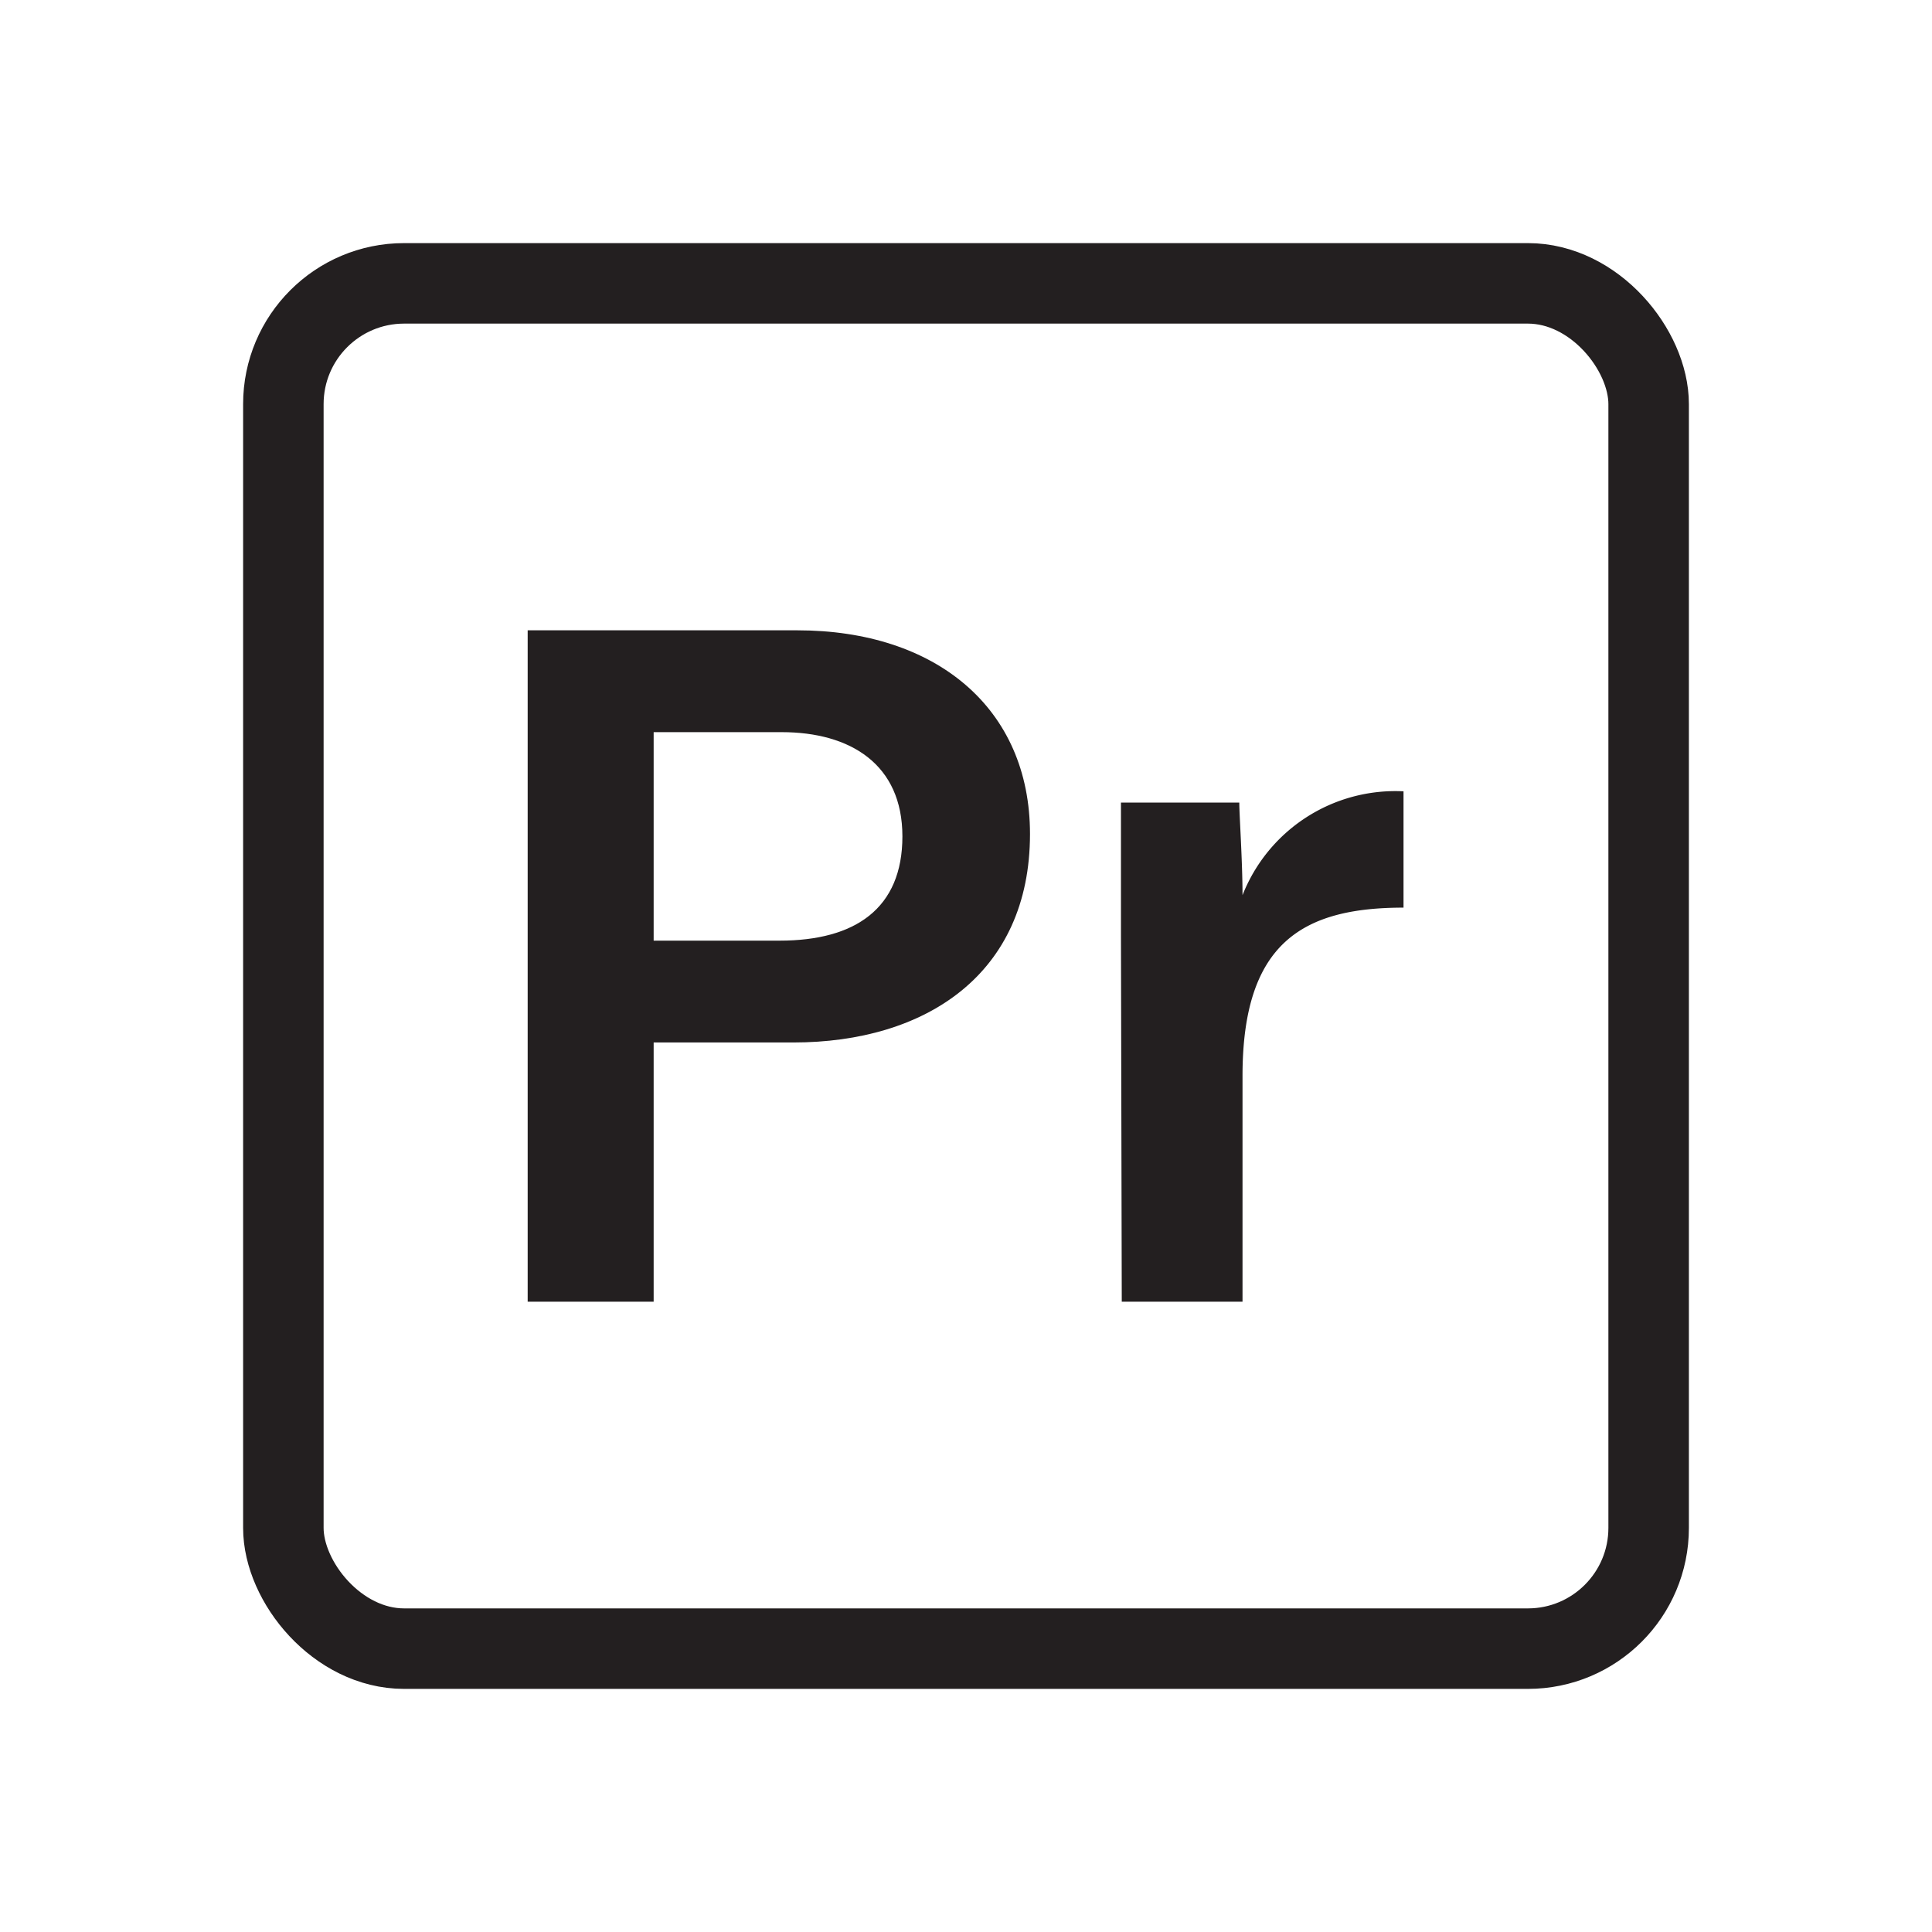 <?xml version="1.0" ?><svg viewBox="0 0 48 48" xmlns="http://www.w3.org/2000/svg"><defs><style>.cls-1{fill:none;stroke:#231f20;stroke-miterlimit:10;stroke-width:2px;}.cls-2{fill:#231f20;}</style></defs><title/><g data-name="01 - PS" id="_01_-_PS"><rect class="cls-1" height="33.92" rx="3" width="33.92" x="7.04" y="7.04"/><path class="cls-2" d="M13.11,15.66h6.7c3.44,0,5.78,1.93,5.78,5.06,0,3.49-2.6,5.18-5.88,5.18H16.24v6.44H13.11Zm3.13,7.71h3.13c1.88,0,3.05-.8,3.05-2.59s-1.29-2.59-3-2.59H16.24Z"/><path class="cls-2" d="M27.85,23.31c0-1.4,0-2.46,0-3.37h2.94c0,.31.08,1.45.08,2.3a4.08,4.08,0,0,1,4-2.58v2.89c-2.5,0-4,.87-4,4.18v5.61h-3Z"/></g></svg>